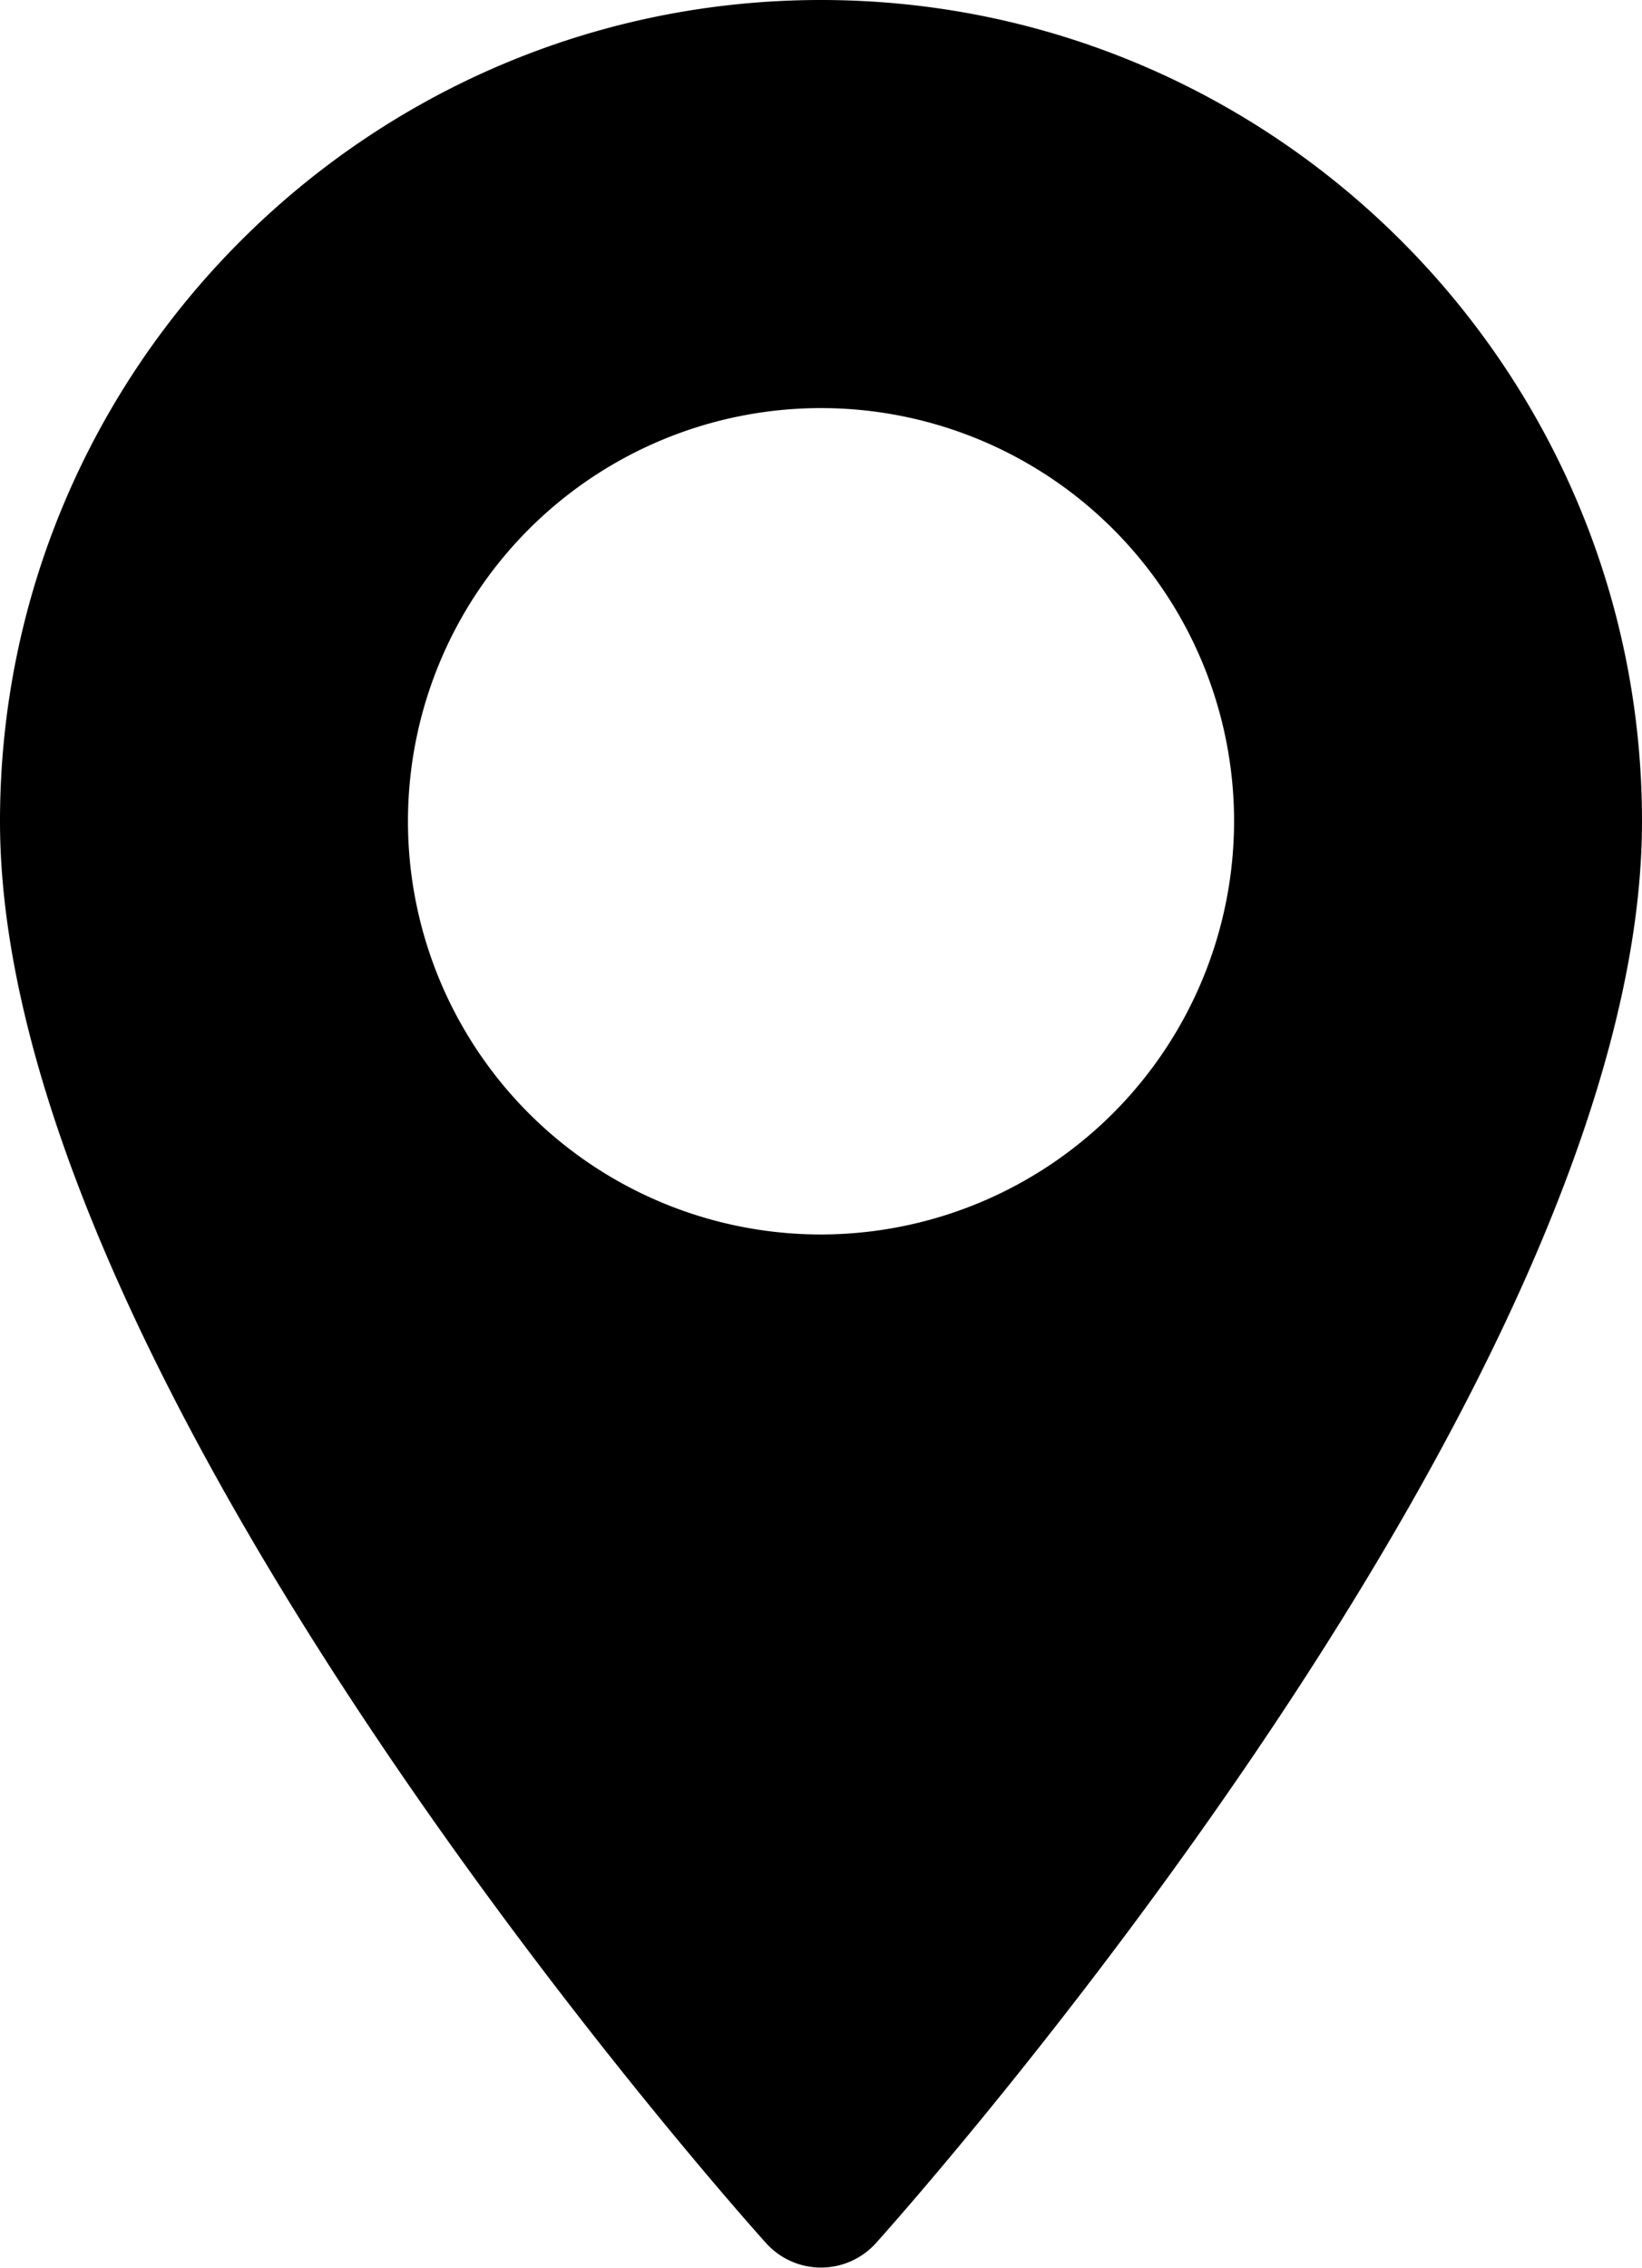 <svg xmlns="http://www.w3.org/2000/svg" viewBox="0 0 370.85 512"><title>location-black</title><g id="Слой_2" data-name="Слой 2"><g id="Layer_1" data-name="Layer 1"><path d="M185.43,0C83.18,0,0,83.18,0,185.43c0,126.89,165.94,313.17,173,321a16.7,16.7,0,0,0,24.85,0c7.07-7.87,173-194.15,173-321C370.85,83.18,287.67,0,185.43,0Zm0,278.72a93.29,93.29,0,1,1,93.29-93.29A93.4,93.4,0,0,1,185.43,278.72Z"/></g></g></svg>